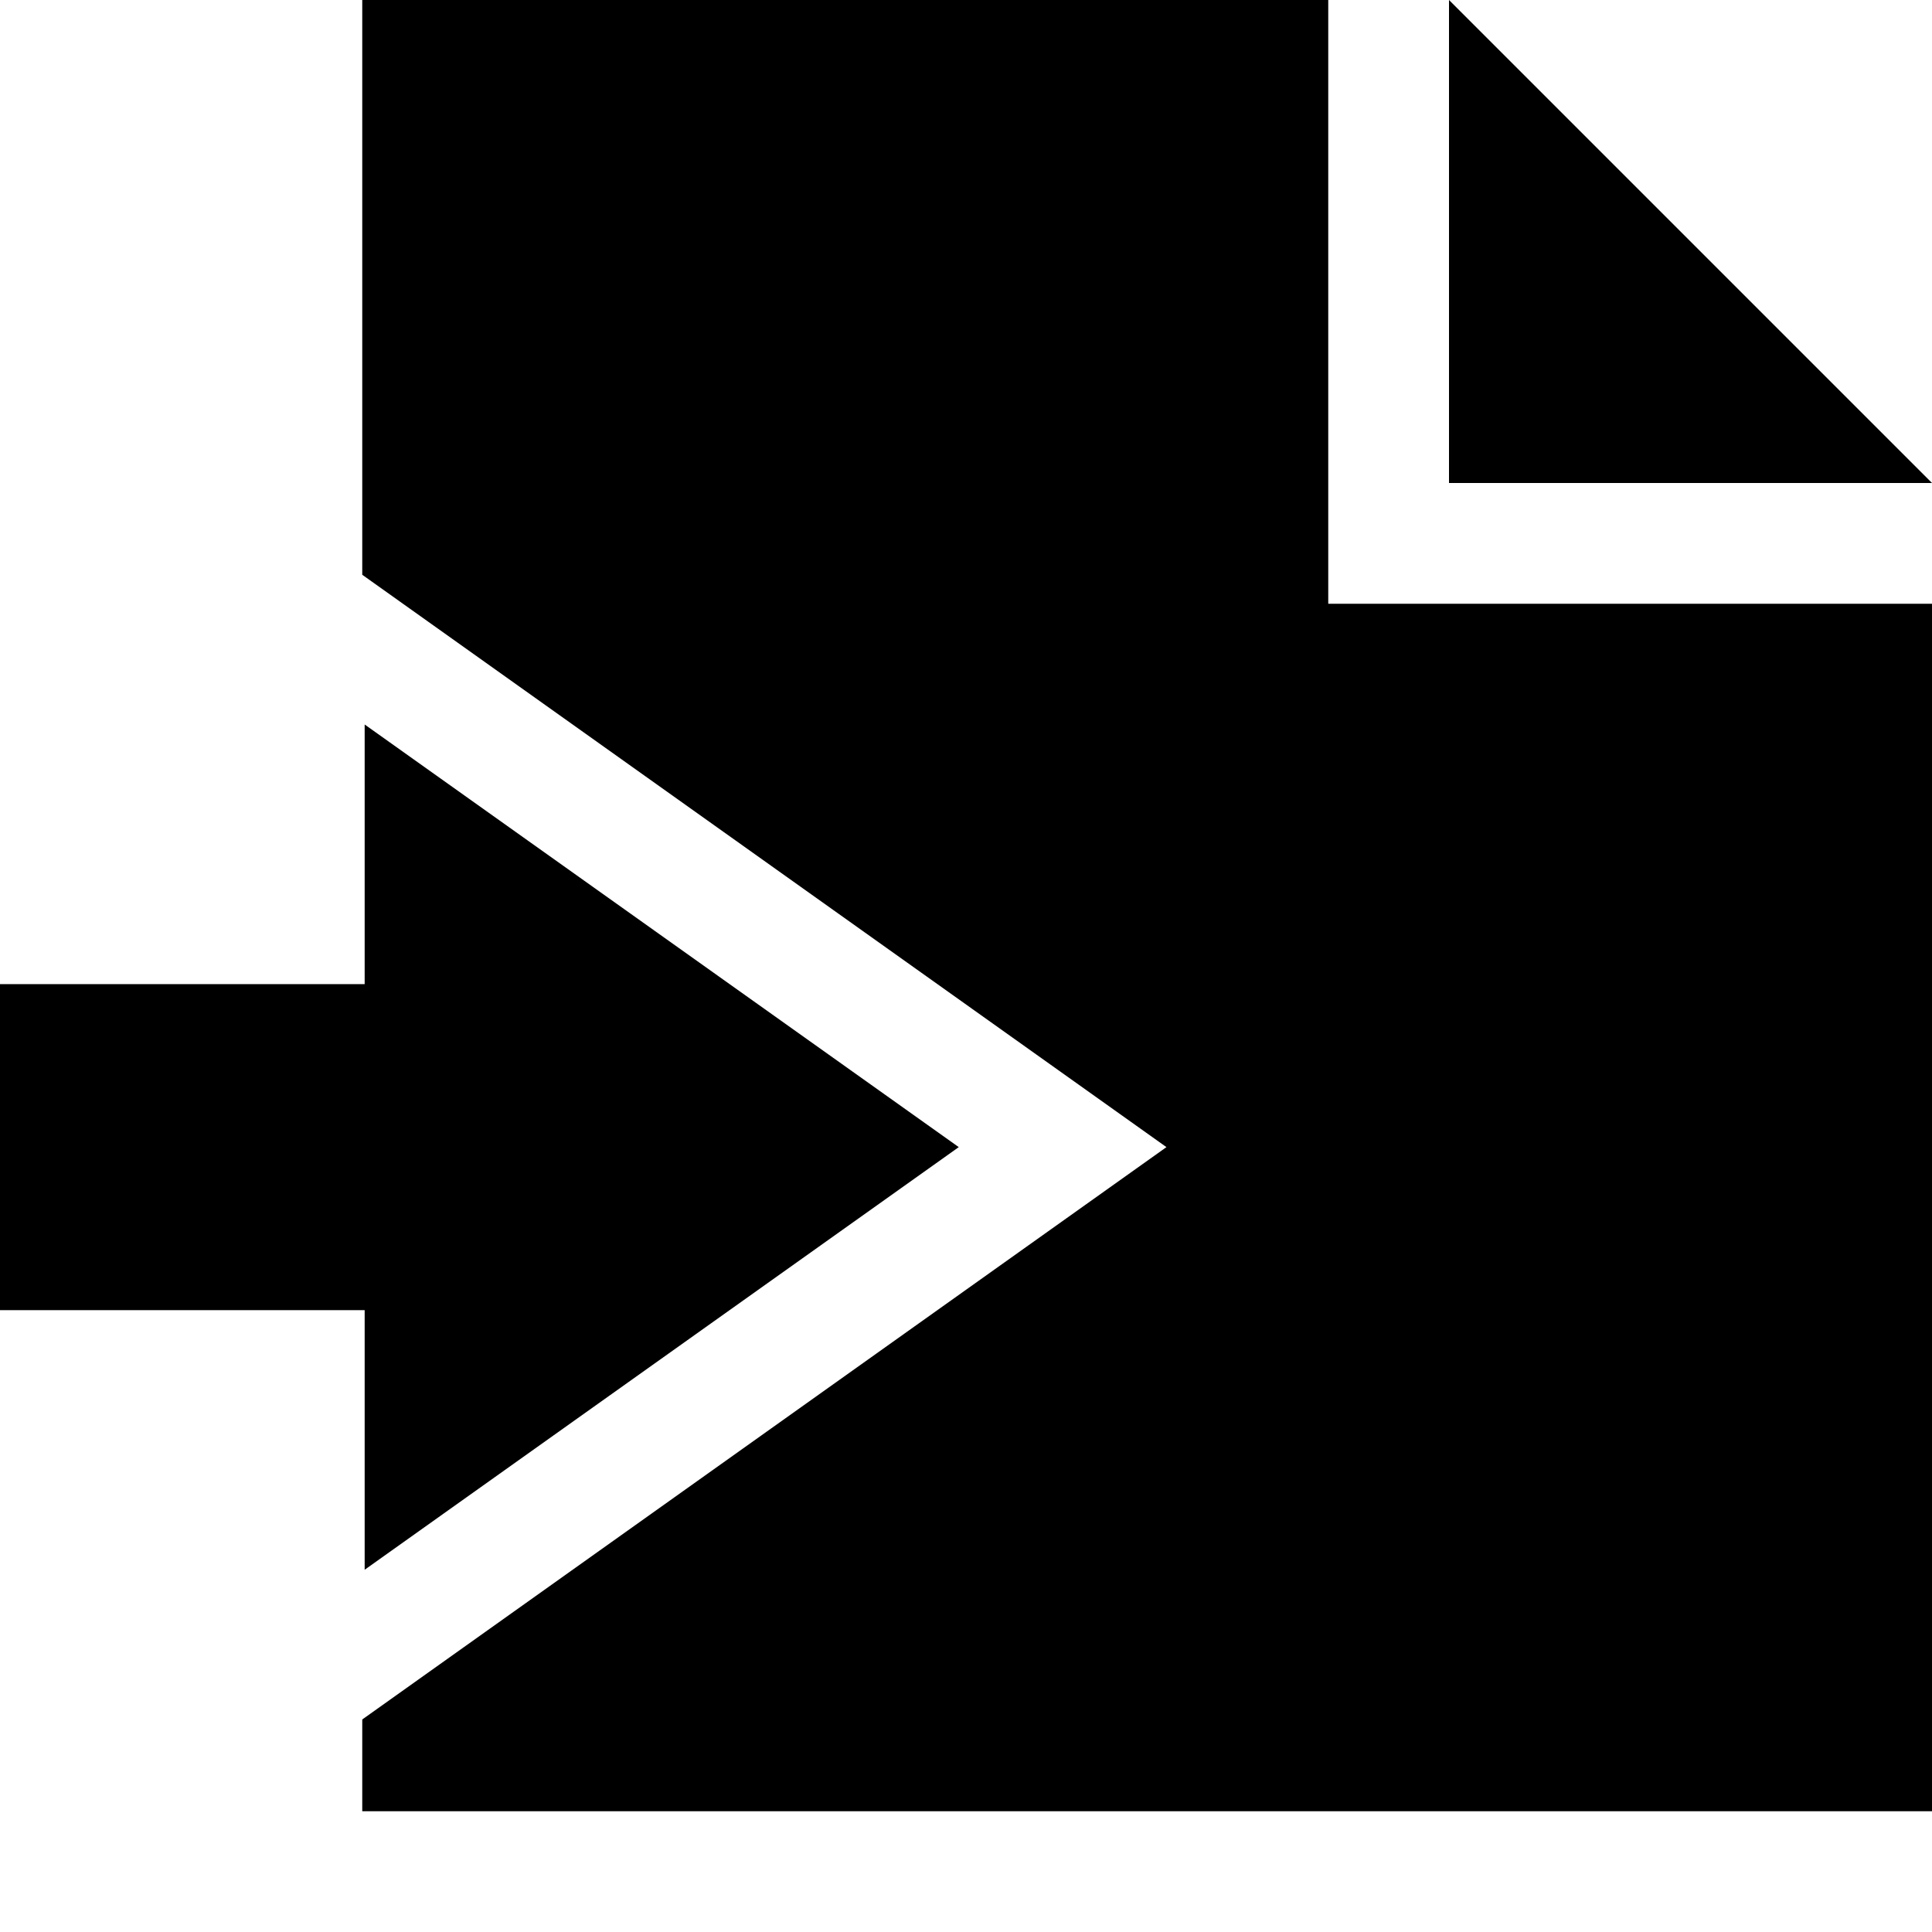<svg xmlns="http://www.w3.org/2000/svg" width="16" height="16" viewBox="0 0 16 16"><polygon points="12 0 12 4 16 4 12 0"/><polygon points="11 0 3 0 3 4.76 9.66 9.5 3 14.24 3 15 16 15 16 5 11 5 11 0"/><polygon points="3.02 8.15 3.02 6 7.94 9.5 3.02 13 3.02 10.85 0 10.85 0 8.15 3.02 8.15" fill-rule="evenodd"/></svg>